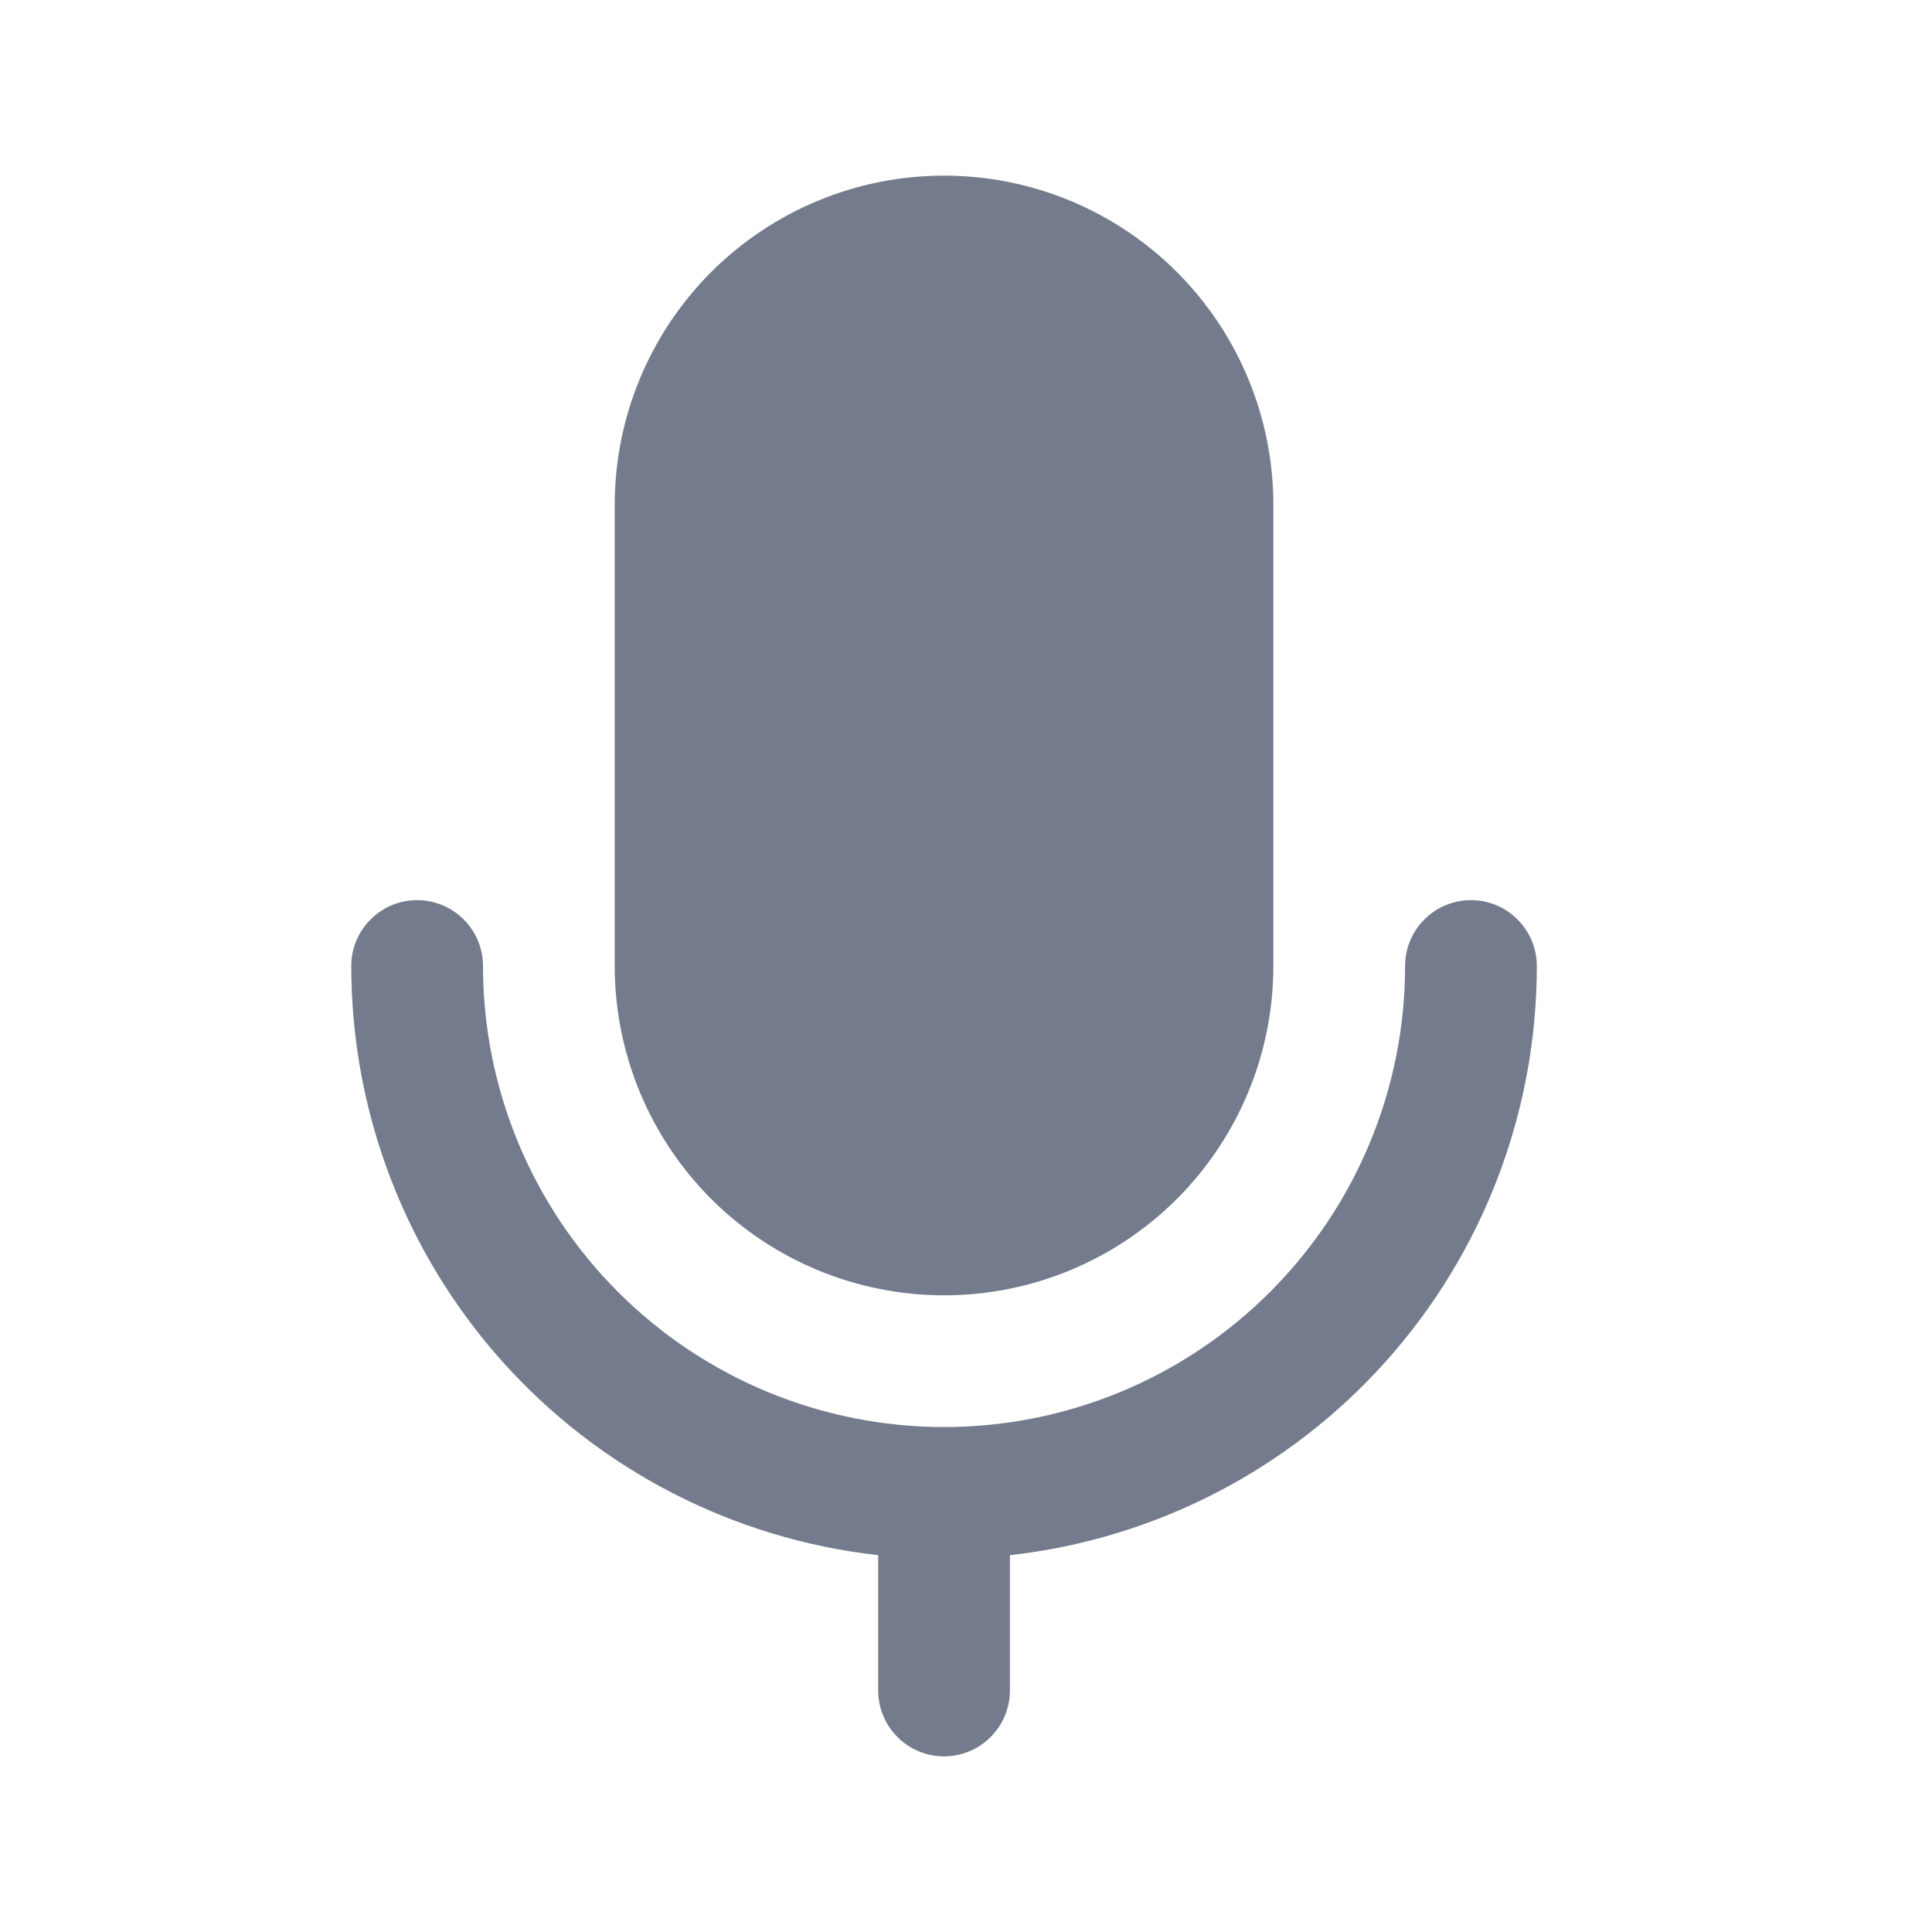 <svg width="22" height="22" viewBox="0 0 22 22" fill="none" xmlns="http://www.w3.org/2000/svg">
<path d="M10.75 2C9.755 2 8.802 2.395 8.098 3.098C7.395 3.802 7 4.755 7 5.75V11C7 11.995 7.395 12.948 8.098 13.652C8.802 14.355 9.755 14.75 10.75 14.75C11.745 14.75 12.698 14.355 13.402 13.652C14.105 12.948 14.5 11.995 14.5 11V5.75C14.5 4.755 14.105 3.802 13.402 3.098C12.698 2.395 11.745 2 10.75 2Z" fill="#737B8C"/>
<path d="M4.75 10.25C4.949 10.25 5.14 10.329 5.28 10.47C5.421 10.61 5.5 10.801 5.5 11C5.5 12.392 6.053 13.728 7.038 14.712C8.022 15.697 9.358 16.25 10.75 16.25C12.142 16.25 13.478 15.697 14.462 14.712C15.447 13.728 16 12.392 16 11C16 10.801 16.079 10.61 16.22 10.47C16.36 10.329 16.551 10.25 16.75 10.25C16.949 10.25 17.14 10.329 17.28 10.47C17.421 10.61 17.5 10.801 17.5 11C17.5 12.661 16.889 14.263 15.782 15.501C14.675 16.739 13.15 17.525 11.5 17.709V19.25C11.5 19.449 11.421 19.64 11.28 19.78C11.14 19.921 10.949 20 10.75 20C10.551 20 10.36 19.921 10.22 19.78C10.079 19.64 10 19.449 10 19.25V17.709C8.35 17.525 6.825 16.739 5.718 15.501C4.611 14.263 4 12.661 4 11C4 10.801 4.079 10.61 4.22 10.47C4.36 10.329 4.551 10.25 4.75 10.25Z" fill="#737B8C"/>
</svg>

